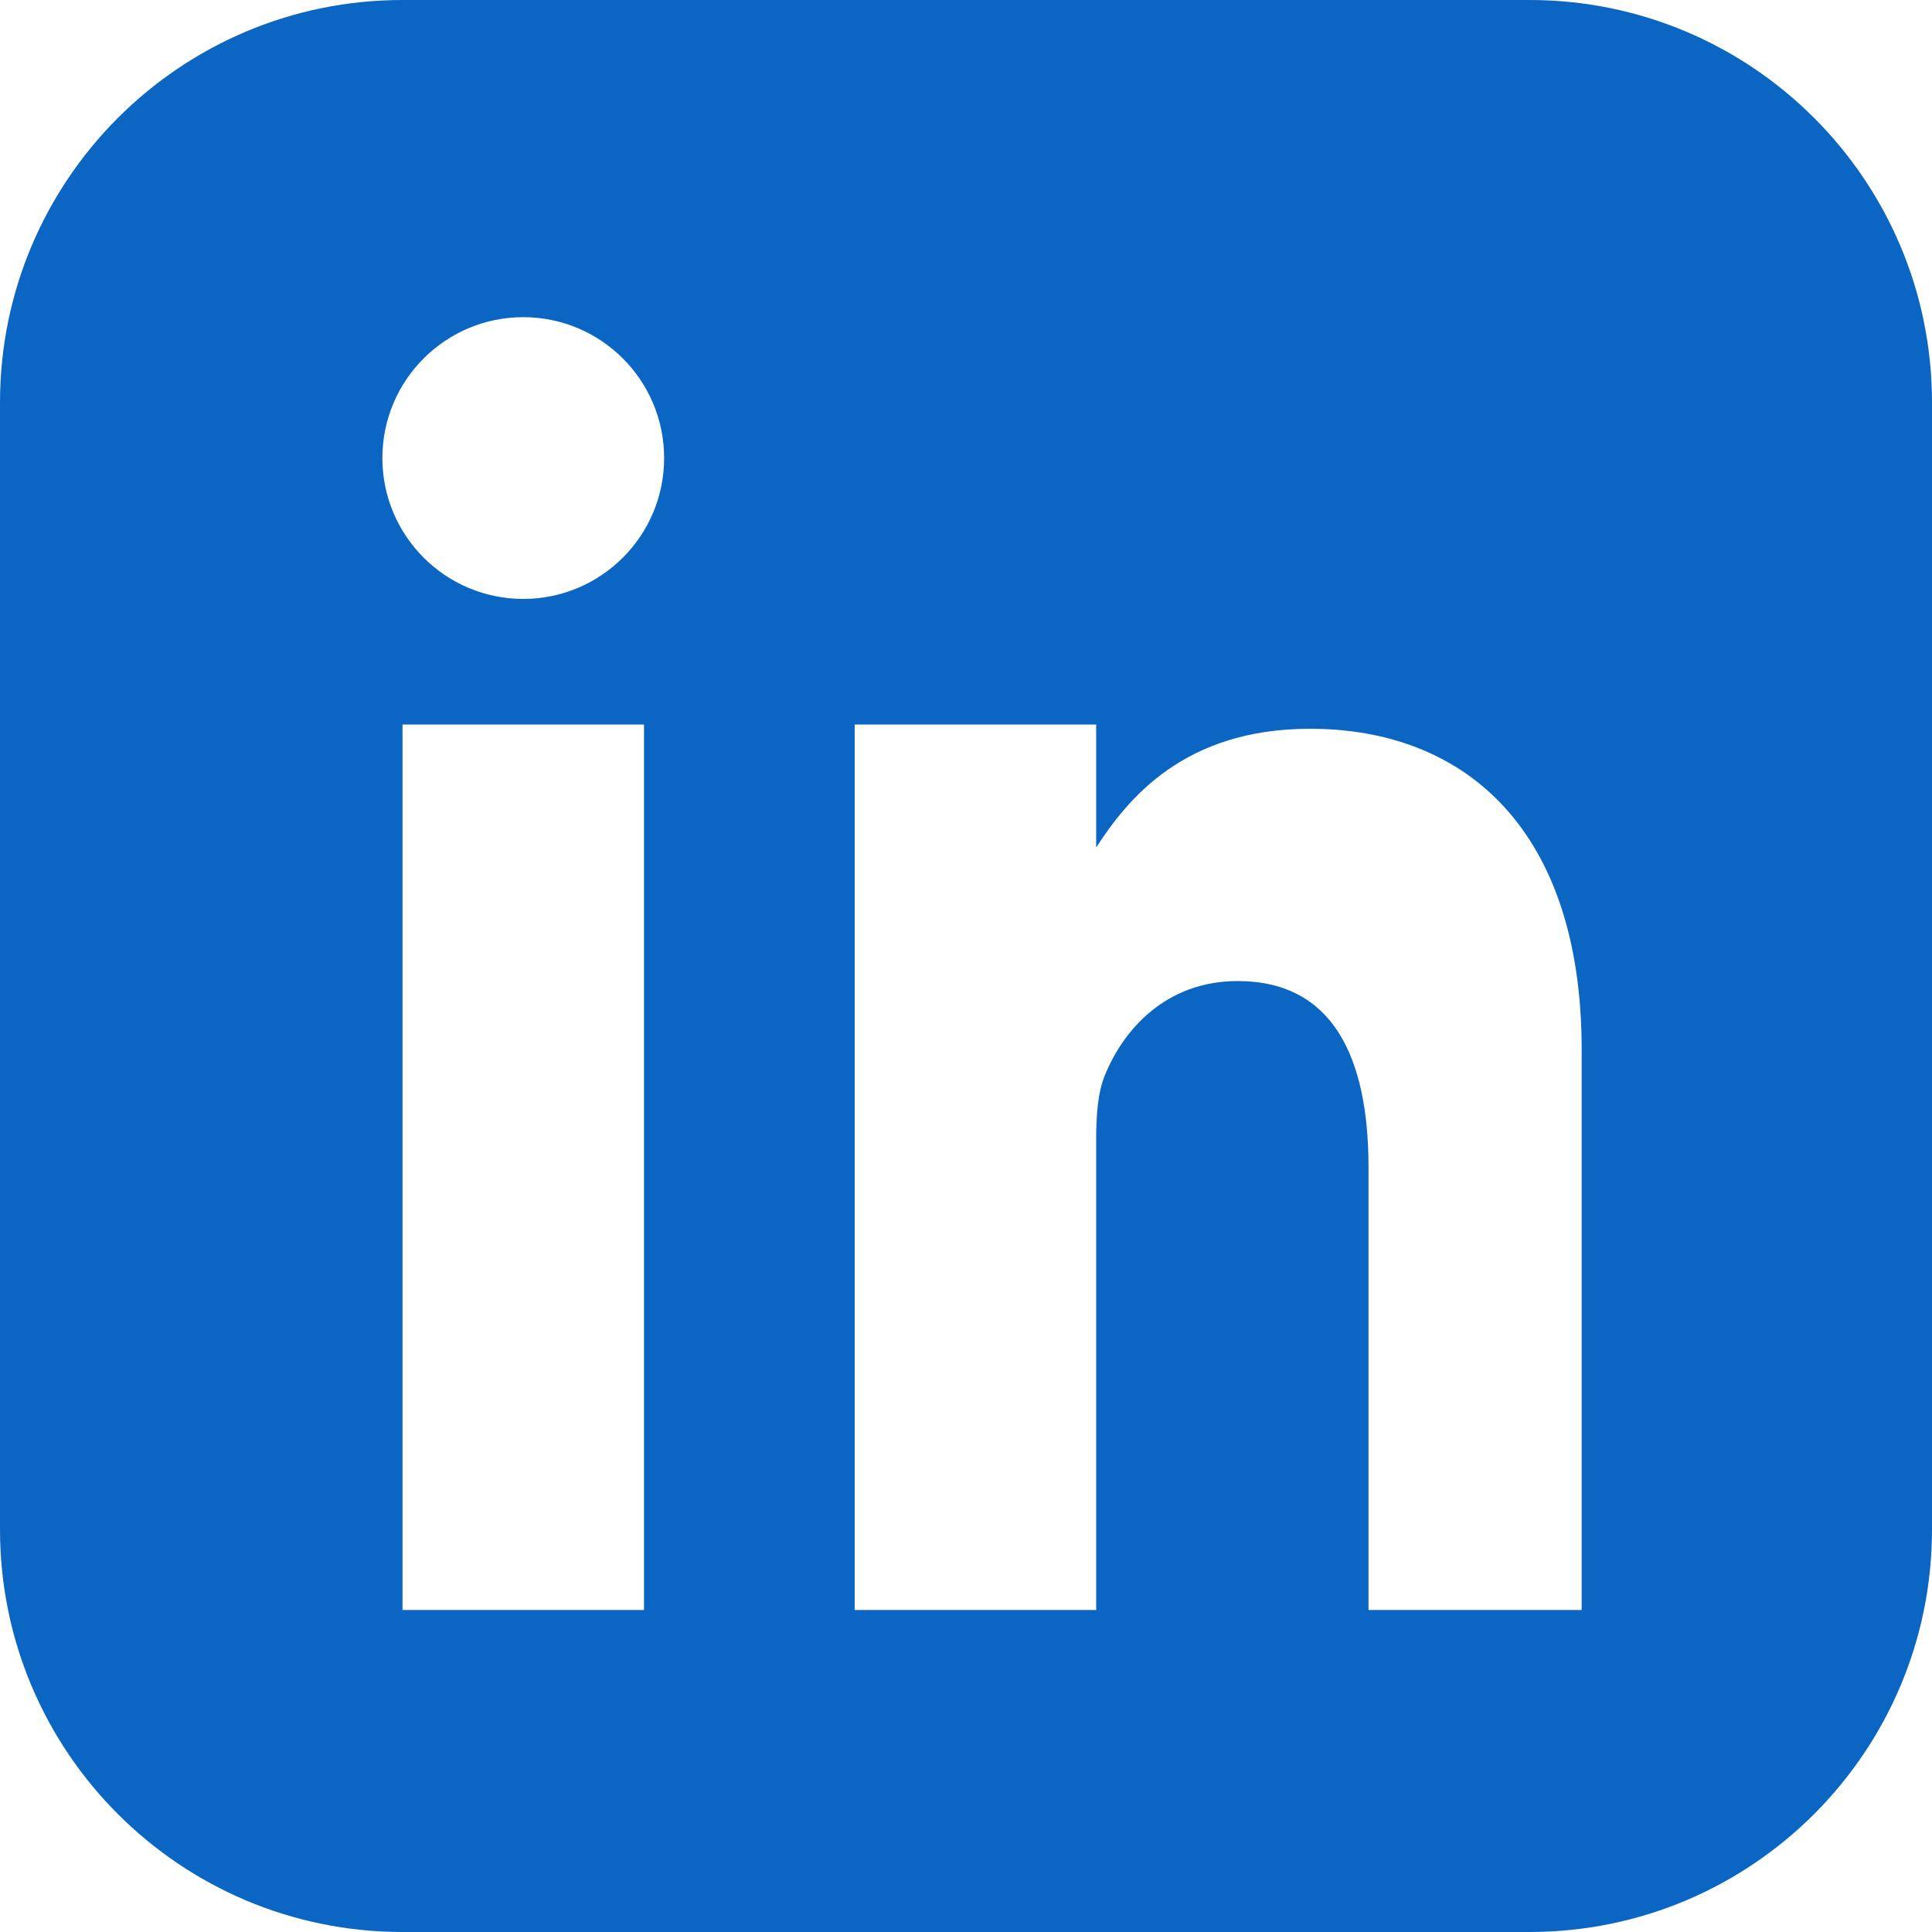 <svg xmlns="http://www.w3.org/2000/svg" width="100" height="100" viewBox="0 0 24 24" fill="#0A66C2">
  <path d="M19 0h-14c-2.761 0-5 2.239-5 5v14c0 2.761 2.239 5 5 5h14c2.761 0 5-2.239 5-5v-14c0-2.761-2.239-5-5-5zm-11 20h-3v-11h3v11zm-1.5-12.56c-.966 0-1.75-.784-1.75-1.75s.784-1.75 1.75-1.75 1.75.784 1.75 1.75-.784 1.75-1.75 1.75zm13.5 12.56h-3v-5.5c0-1.378-.45-2.313-1.625-2.313-.888 0-1.419.598-1.652 1.176-.085.207-.106.494-.106.781v5.856h-3v-11h3v1.528c.393-.606 1.092-1.475 2.656-1.475 1.938 0 3.375 1.265 3.375 3.986v6.961z"/>
</svg>
